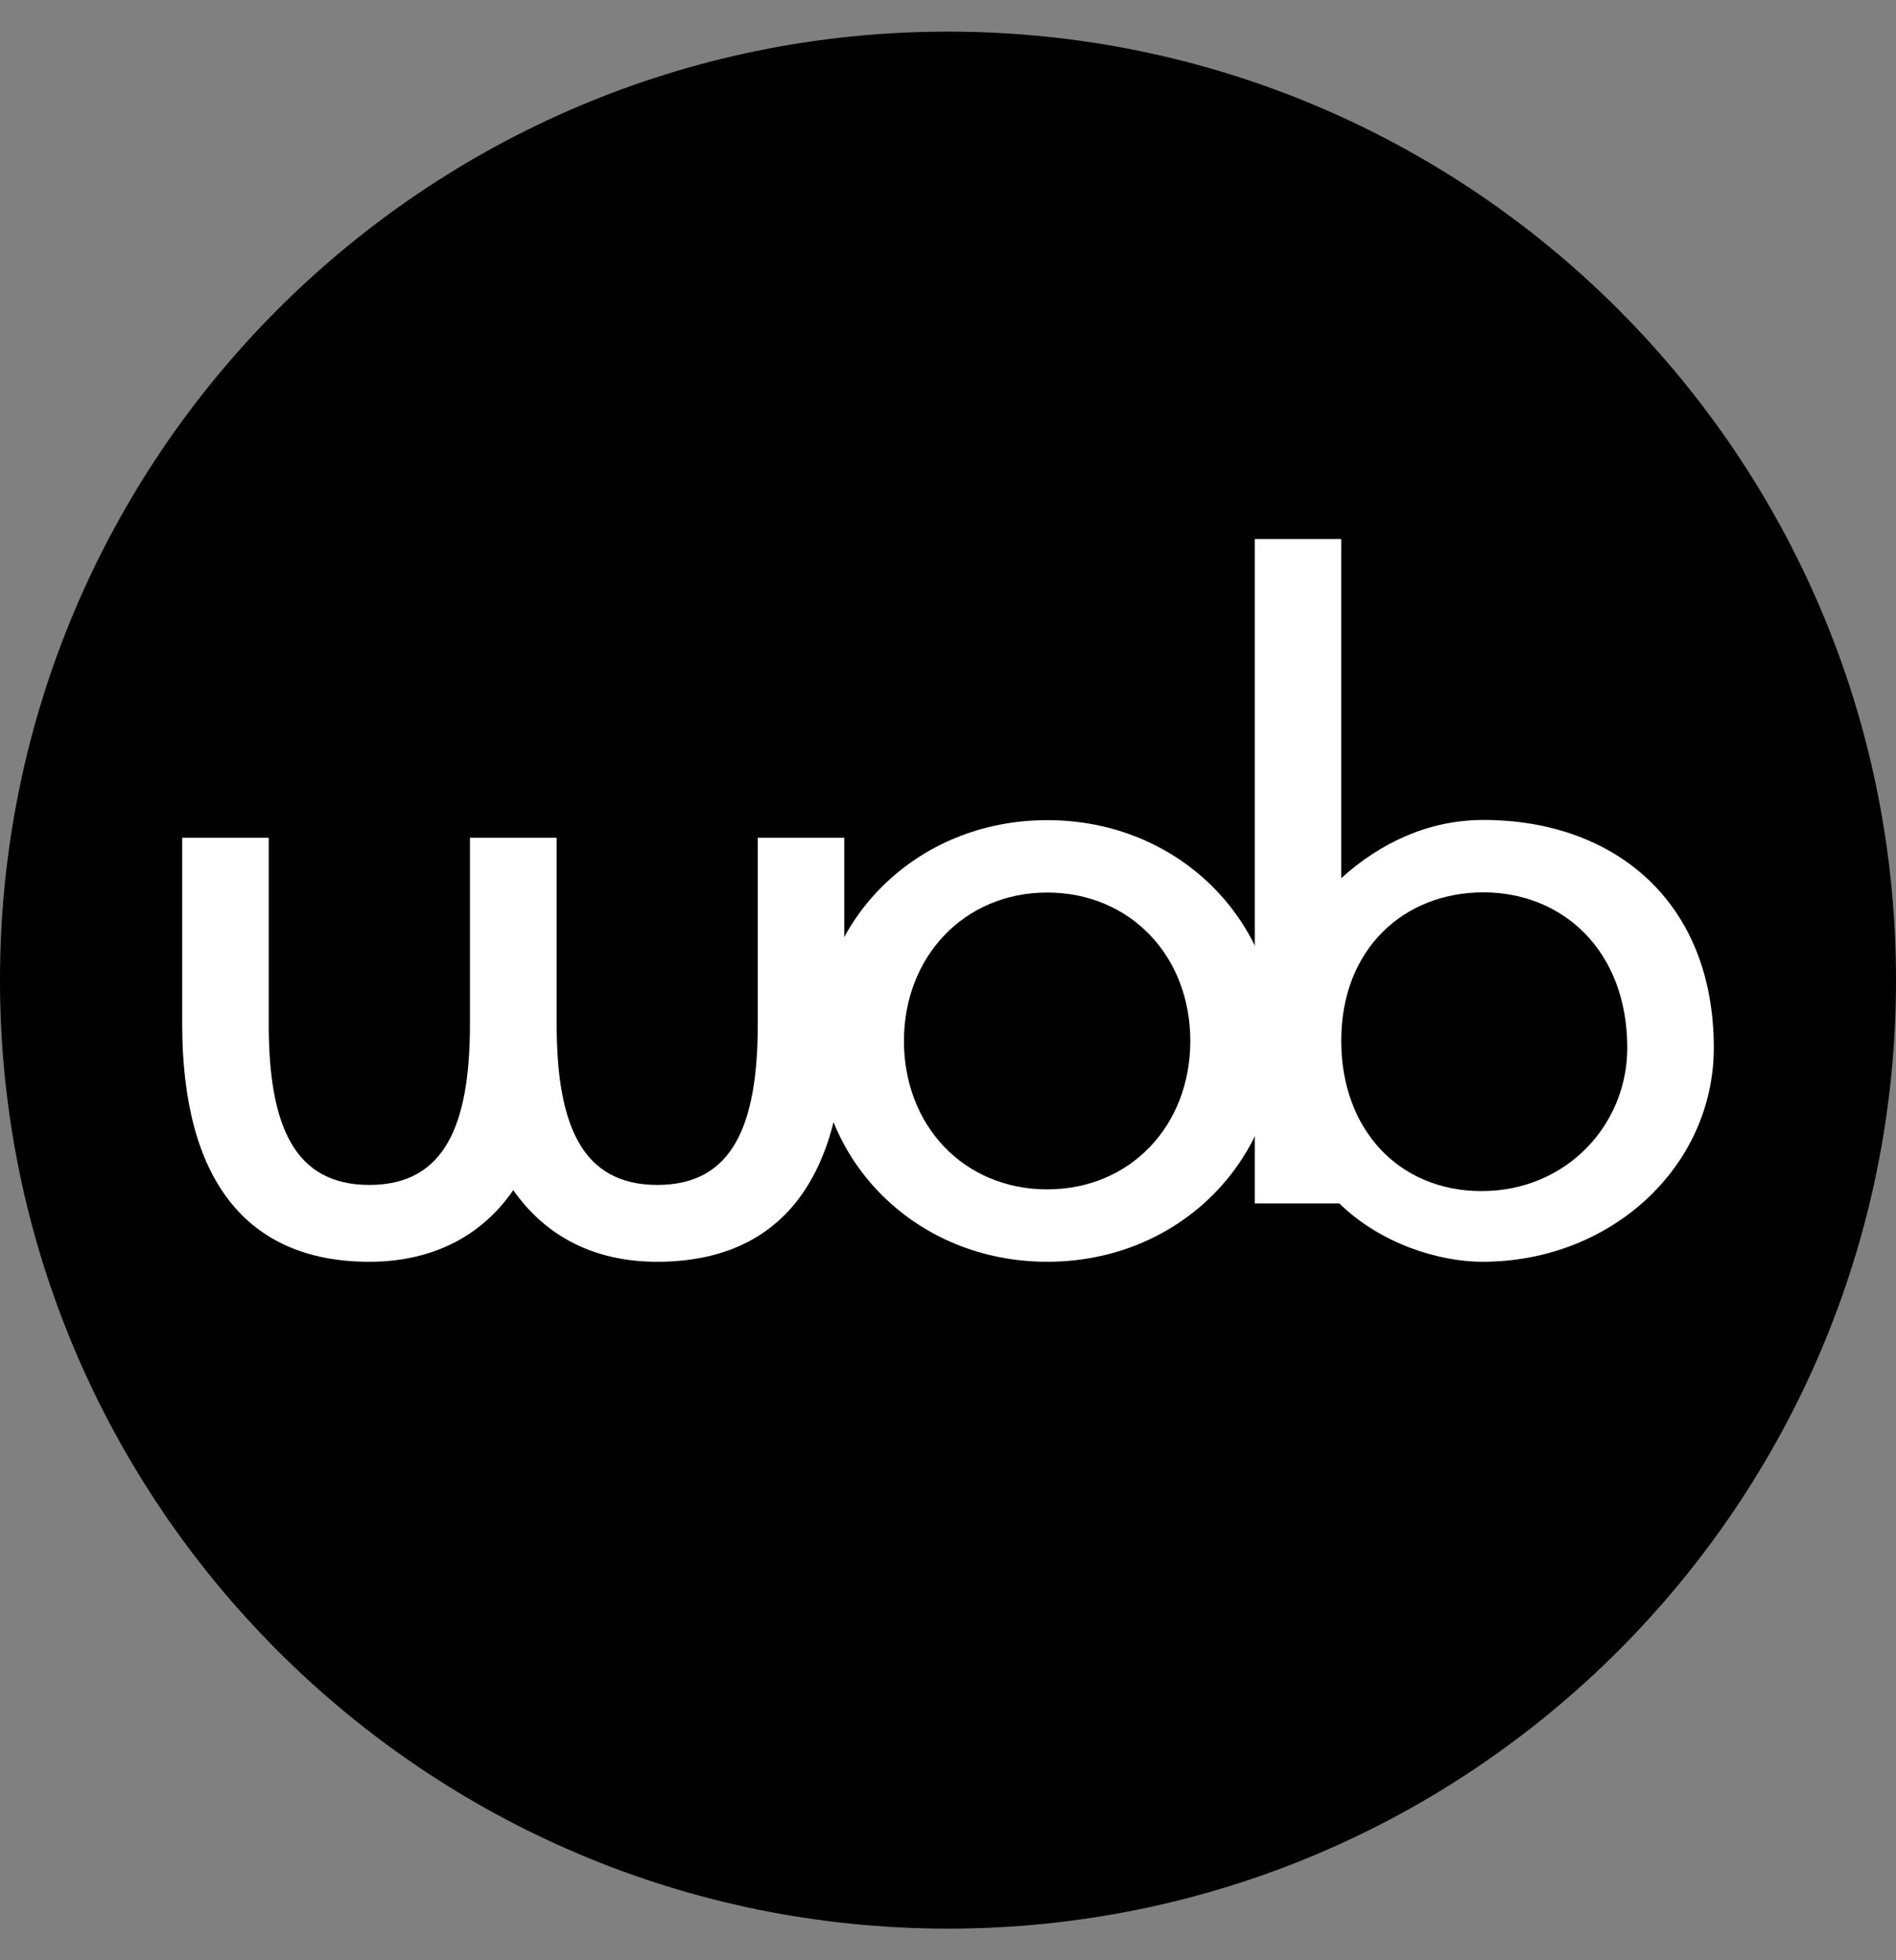 <svg width="30" height="31" viewBox="0 0 30 31" fill="none" xmlns="http://www.w3.org/2000/svg">
<rect x="0" y="0" width="30" height="31" fill="#808080" stroke="none"/>
<g clip-path="url(#clip0_148_212)">
<path d="M15 0.5H15C6.716 0.5 0 7.216 0 15.5V15.5C0 23.784 6.716 30.5 15 30.5H15C23.284 30.5 30 23.784 30 15.5V15.5C30 7.216 23.284 0.5 15 0.5Z" fill="black"/>
<path d="M11.99 16.196V13.249H13.359V16.196C13.359 18.641 12.352 19.954 10.398 19.954C9.378 19.954 8.623 19.535 8.121 18.821C7.632 19.533 6.862 19.954 5.844 19.954C3.888 19.954 2.883 18.641 2.883 16.196V13.249H4.252V16.196C4.252 17.802 4.656 18.739 5.844 18.739C7.031 18.739 7.436 17.802 7.436 16.196V13.249H8.808V16.196C8.808 17.802 9.214 18.739 10.401 18.739C11.588 18.739 11.99 17.802 11.99 16.196Z" fill="white"/>
<path d="M20.203 16.462C20.203 18.361 18.652 19.954 16.571 19.954C14.49 19.954 12.94 18.361 12.94 16.462C12.94 14.562 14.49 12.97 16.571 12.97C18.652 12.97 20.203 14.562 20.203 16.462ZM18.834 16.462C18.834 15.121 17.884 14.115 16.569 14.115C15.253 14.115 14.303 15.135 14.303 16.462C14.303 17.802 15.253 18.809 16.569 18.809C17.884 18.809 18.834 17.802 18.834 16.462V16.462Z" fill="white"/>
<path d="M23.457 19.954C22.773 19.954 21.851 19.674 21.192 19.032H19.854V8.525H21.222V13.888C21.837 13.33 22.606 12.967 23.471 12.967C25.538 12.967 27.117 14.251 27.117 16.57C27.117 18.445 25.497 19.954 23.457 19.954ZM23.443 18.836C24.784 18.836 25.748 17.789 25.748 16.571C25.748 15.035 24.728 14.112 23.471 14.112C22.214 14.112 21.222 15.006 21.222 16.459C21.222 17.858 22.13 18.836 23.443 18.836V18.836Z" fill="white"/>
</g>
<defs>
<clipPath id="clip0_148_212">
<rect width="30" height="30" fill="white" transform="translate(0 0.5)"/>
</clipPath>
</defs>
</svg>

